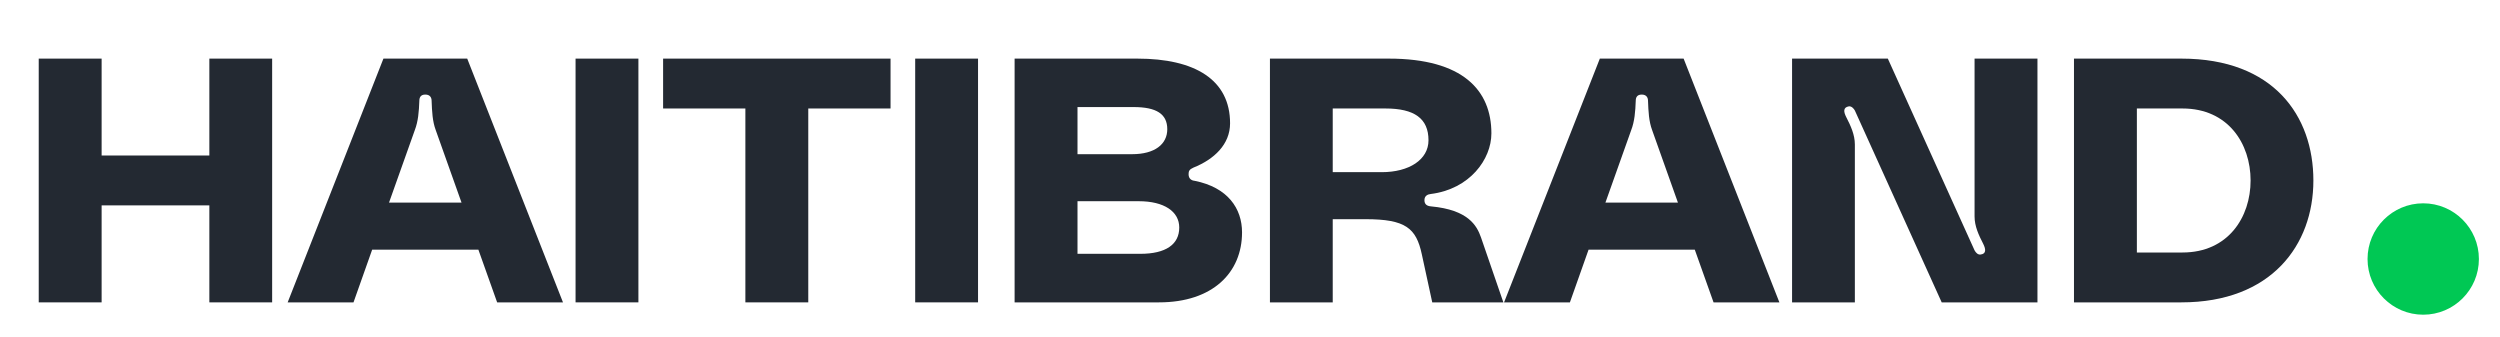 <?xml version="1.0" encoding="UTF-8" standalone="no"?>
<!DOCTYPE svg PUBLIC "-//W3C//DTD SVG 1.1//EN" "http://www.w3.org/Graphics/SVG/1.1/DTD/svg11.dtd">
<svg width="100%" height="100%" viewBox="0 0 1526 206" version="1.1" xmlns="http://www.w3.org/2000/svg" xmlns:xlink="http://www.w3.org/1999/xlink" xml:space="preserve" xmlns:serif="http://www.serif.com/" style="fill-rule:evenodd;clip-rule:evenodd;stroke-linejoin:round;stroke-miterlimit:2;">
    <g transform="matrix(1,0,0,1,-19534,-19889)">
        <g id="Artboard33" transform="matrix(0.986,0,0,0.371,19448.7,16003.2)">
            <rect x="86.644" y="10483.1" width="1547.9" height="553.12" style="fill:none;"/>
            <g transform="matrix(1.575,0,0,4.187,-38753.2,-216295)">
                <circle cx="25612.6" cy="54262" r="21.884" style="fill:rgb(0,200,84);"/>
            </g>
            <g transform="matrix(0.628,0,0,1.671,-15031.6,-42500.5)">
                <path d="M24279.8,31855.3L24173.6,31855.3L24173.6,31759.9L24111.6,31759.9L24111.6,31999.9L24173.6,31999.9L24173.6,31904.4L24279.8,31904.4L24279.8,31999.9L24341.7,31999.9L24341.7,31759.9L24279.8,31759.9L24279.8,31855.3Z" style="fill:rgb(35,41,50);fill-rule:nonzero;"/>
                <path d="M24628.4,31999.9L24534,31759.9L24451.4,31759.9L24357,31999.9L24421.9,31999.9L24440.3,31948L24545,31948L24563.5,31999.9L24628.4,31999.9ZM24482.3,31830.4C24485.7,31821.6 24486.4,31812 24486.8,31801.5C24486.8,31798 24488.2,31795.3 24492.7,31795.3C24497.1,31795.3 24498.9,31798 24498.9,31801.5C24499.3,31812 24499.7,31821.6 24503,31830.4L24528.4,31901.7L24456.9,31901.7L24482.3,31830.4Z" style="fill:rgb(35,41,50);fill-rule:nonzero;"/>
                <rect x="24640.8" y="31759.9" width="61.951" height="239.999" style="fill:rgb(35,41,50);fill-rule:nonzero;"/>
                <path d="M24727.1,31809L24808.2,31809L24808.2,31999.9L24870.2,31999.9L24870.2,31809L24951.3,31809L24951.3,31759.9L24727.1,31759.9L24727.1,31809Z" style="fill:rgb(35,41,50);fill-rule:nonzero;"/>
                <rect x="24975.6" y="31759.9" width="61.951" height="239.999" style="fill:rgb(35,41,50);fill-rule:nonzero;"/>
                <path d="M25249.9,31867.2C25270.2,31859.1 25286,31844.4 25286,31823.6C25286,31780.7 25251.4,31759.9 25194.6,31759.9L25073.6,31759.9L25073.6,31999.9L25215.9,31999.9C25269,31999.9 25297.8,31970.5 25297.8,31931C25297.8,31907.5 25283.8,31886.7 25251,31880.2C25248,31879.9 25245.1,31878.2 25245.1,31873.7C25245.1,31870.7 25245.8,31869 25249.9,31867.2ZM25190.9,31807.6C25213.4,31807.6 25224.1,31814.4 25224.1,31829.4C25224.1,31844.1 25211.9,31854 25189.4,31854L25135.6,31854L25135.6,31807.6L25190.9,31807.6ZM25135.6,31952.1L25135.6,31900.3L25196,31900.3C25221.1,31900.3 25235.9,31910.5 25235.9,31926.2C25235.9,31942.9 25222.6,31952.1 25197.5,31952.1L25135.6,31952.1Z" style="fill:rgb(35,41,50);fill-rule:nonzero;"/>
                <path d="M25387.2,31999.9L25387.2,31918L25419.7,31918C25459.1,31918 25469.5,31926.9 25475,31952.5L25485.3,31999.9L25555.4,31999.9L25533.3,31935.8C25529.2,31924.2 25520.7,31908.8 25484.2,31905.4C25480.5,31905.1 25477.6,31903.7 25477.6,31899.3C25477.6,31894.9 25480.9,31893.5 25483.8,31893.2C25522.2,31888.4 25543.6,31859.1 25543.6,31833.5C25543.6,31791.2 25515.6,31759.9 25442.5,31759.9L25325.3,31759.9L25325.3,31999.9L25387.2,31999.9ZM25387.2,31809L25439.2,31809C25467.6,31809 25481.6,31818.8 25481.6,31840.3C25481.6,31859.4 25462.5,31871.7 25435.5,31871.7L25387.2,31871.7L25387.2,31809Z" style="fill:rgb(35,41,50);fill-rule:nonzero;"/>
                <path d="M25827.5,31999.9L25733.1,31759.9L25650.5,31759.9L25556.1,31999.9L25621,31999.9L25639.4,31948L25744.1,31948L25762.6,31999.9L25827.5,31999.9ZM25681.4,31830.4C25684.8,31821.6 25685.5,31812 25685.9,31801.5C25685.9,31798 25687.3,31795.3 25691.8,31795.3C25696.2,31795.3 25698,31798 25698,31801.5C25698.4,31812 25698.8,31821.6 25702.1,31830.4L25727.5,31901.7L25656,31901.7L25681.4,31830.4Z" style="fill:rgb(35,41,50);fill-rule:nonzero;"/>
                <path d="M25901.9,31999.9L25901.9,31844.4C25901.9,31834.9 25897.8,31826 25893.4,31817.5C25890.8,31812.4 25890.1,31807.9 25896,31806.9C25898.6,31806.6 25900.8,31809 25901.9,31811L25987.5,31999.9L26081.9,31999.9L26081.9,31759.9L26019.9,31759.9L26019.9,31915.3C26019.9,31924.9 26024,31933.7 26028.4,31942.2C26031,31947.4 26031.7,31952.1 26025.8,31952.8C26023.2,31953.2 26021,31950.8 26019.9,31948.7L25934.4,31759.9L25840,31759.9L25840,31999.9L25901.9,31999.9Z" style="fill:rgb(35,41,50);fill-rule:nonzero;"/>
                <path d="M26117.9,31759.9L26117.9,31999.9L26223.8,31999.9C26312.6,31999.9 26353.9,31943.3 26353.9,31879.9C26353.9,31816.5 26314.9,31759.9 26223.8,31759.9L26117.9,31759.9ZM26179.9,31950.8L26179.9,31809L26224.9,31809C26269.9,31809 26292,31843.7 26292,31879.9C26292,31916 26269.9,31950.8 26224.9,31950.8L26179.9,31950.8Z" style="fill:rgb(35,41,50);fill-rule:nonzero;"/>
            </g>
        </g>
    </g>
</svg>
